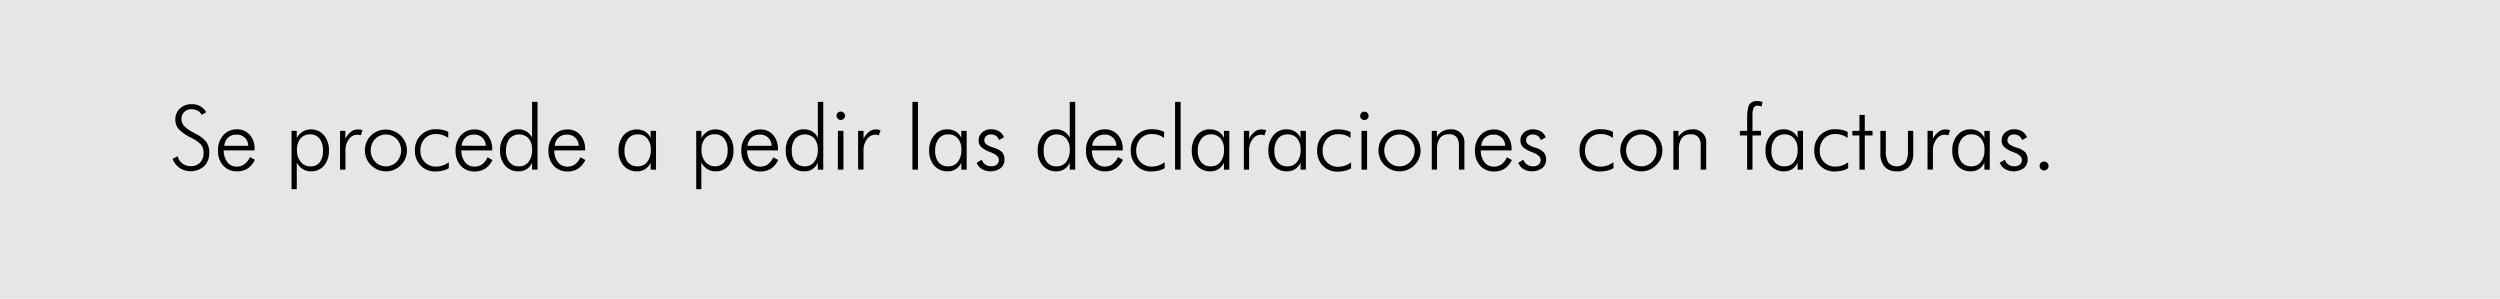 <svg id="fondos" xmlns="http://www.w3.org/2000/svg" viewBox="0 0 838.12 100.16"><defs><style>.cls-1{fill:#e6e6e6;}</style></defs><title>polfa2</title><rect class="cls-1" width="838.12" height="100.16"/><path d="M57.86,53.27l1.67-.9a4.73,4.73,0,0,0,1.62,2.46,4.46,4.46,0,0,0,2.76.87,4.18,4.18,0,0,0,3.18-1.2,4.66,4.66,0,0,0,1.15-3.33,4.22,4.22,0,0,0-.77-2.58,10.67,10.67,0,0,0-3.31-2.37,14.74,14.74,0,0,1-4.3-3,4.74,4.74,0,0,1-1.07-3.13,4.82,4.82,0,0,1,1.54-3.72,5.65,5.65,0,0,1,4-1.44,5.58,5.58,0,0,1,2.8.68,5.15,5.15,0,0,1,2,2l-1.51.9a3.33,3.33,0,0,0-1.33-1.4,4,4,0,0,0-2-.49,3.21,3.21,0,0,0-3.45,3.45q0,2.25,3.72,4.2l1,.54a10.78,10.78,0,0,1,3.66,2.85,6,6,0,0,1,.93,3.48,6.23,6.23,0,0,1-1.69,4.58,6.91,6.91,0,0,1-8.19.64A6.83,6.83,0,0,1,57.86,53.27Z"/><path d="M85.35,50.42H75a6.37,6.37,0,0,0,1.26,4,3.9,3.9,0,0,0,3.18,1.43A4.23,4.23,0,0,0,82,55a5.77,5.77,0,0,0,1.8-2.35l1.65.91A7.09,7.09,0,0,1,83,56.51a6.38,6.38,0,0,1-3.53.93,6,6,0,0,1-4.62-1.91,7.11,7.11,0,0,1-1.77-5,7.45,7.45,0,0,1,1.75-5.16,5.87,5.87,0,0,1,4.58-2,5.55,5.55,0,0,1,4.32,1.81A7,7,0,0,1,85.35,50Zm-2.14-1.53a3.72,3.72,0,0,0-4-3.75,3.88,3.88,0,0,0-2.74,1,4.1,4.1,0,0,0-1.28,2.73Z"/><path d="M97.74,63.4V43.88h1.74v2.43a5.55,5.55,0,0,1,2-2.16,4.9,4.9,0,0,1,2.69-.76,5.56,5.56,0,0,1,4.42,1.93,7.47,7.47,0,0,1,1.68,5.1,7.61,7.61,0,0,1-1.64,5.11,5.49,5.49,0,0,1-4.37,1.91,5.05,5.05,0,0,1-2.77-.76,5.59,5.59,0,0,1-2-2.21V63.4Zm10.53-12.95a6.16,6.16,0,0,0-1.15-4A3.83,3.83,0,0,0,104,45.05a4,4,0,0,0-3.26,1.4,5.74,5.74,0,0,0-1.18,3.84,5.91,5.91,0,0,0,1.27,4,4.18,4.18,0,0,0,3.34,1.49,3.67,3.67,0,0,0,3.06-1.4A6.23,6.23,0,0,0,108.27,50.45Z"/><path d="M115.77,46.48a7.79,7.79,0,0,1,2-2.38,3.64,3.64,0,0,1,2.23-.71,4.11,4.11,0,0,1,.77.08,4.37,4.37,0,0,1,.77.2l-.59,1.7a5.44,5.44,0,0,0-.61-.15,3.21,3.21,0,0,0-.6-.06,3.39,3.39,0,0,0-2.78,1.53,6.08,6.08,0,0,0-1.15,3.79v6.39H114v-13h1.8Z"/><path d="M129.32,57.44a6.62,6.62,0,0,1-2.67-.55,7.57,7.57,0,0,1-2.31-1.57,6.52,6.52,0,0,1-1.49-2.23,7.18,7.18,0,0,1,0-5.39,6.85,6.85,0,0,1,1.51-2.26,7,7,0,0,1,4.95-2,7.18,7.18,0,0,1,2.73.53,7.08,7.08,0,0,1,2.31,1.52,6.92,6.92,0,0,1,1.54,2.27,6.83,6.83,0,0,1,.54,2.68,6.87,6.87,0,0,1-2.05,4.93,7.35,7.35,0,0,1-2.34,1.57A6.9,6.9,0,0,1,129.32,57.44Zm.06-1.68A4.84,4.84,0,0,0,133,54.21a5.6,5.6,0,0,0,0-7.6,5.06,5.06,0,0,0-7.25,0,5.62,5.62,0,0,0,0,7.6A4.82,4.82,0,0,0,129.38,55.76Z"/><path d="M150.27,46.25a7,7,0,0,0-1.94-1,7.09,7.09,0,0,0-2.11-.31,5,5,0,0,0-3.85,1.54,5.82,5.82,0,0,0-1.43,4.13,5.07,5.07,0,0,0,1.48,3.76,5.15,5.15,0,0,0,3.8,1.48,6.62,6.62,0,0,0,2.13-.36,8.42,8.42,0,0,0,2.12-1.1v2a7.54,7.54,0,0,1-2.11.82,10.81,10.81,0,0,1-2.47.27,6.49,6.49,0,0,1-4.88-2,6.86,6.86,0,0,1-1.91-5,6.82,6.82,0,0,1,7.15-7.15,10.41,10.41,0,0,1,2.21.23,7.38,7.38,0,0,1,1.84.65Z"/><path d="M165,50.42H154.68a6.25,6.25,0,0,0,1.26,4,3.89,3.89,0,0,0,3.17,1.43,4.18,4.18,0,0,0,2.52-.77,5.7,5.7,0,0,0,1.81-2.35l1.65.91a7.17,7.17,0,0,1-2.44,2.91,6.39,6.39,0,0,1-3.54.93,6,6,0,0,1-4.62-1.91,7.15,7.15,0,0,1-1.76-5,7.45,7.45,0,0,1,1.75-5.16,5.86,5.86,0,0,1,4.58-2,5.56,5.56,0,0,1,4.32,1.81A7,7,0,0,1,165,50Zm-2.14-1.53a4,4,0,0,0-1.18-2.77,4,4,0,0,0-2.86-1,3.88,3.88,0,0,0-2.74,1,4.15,4.15,0,0,0-1.29,2.73Z"/><path d="M178.38,56.87V54.5a4.68,4.68,0,0,1-4.53,2.94,5.72,5.72,0,0,1-4.5-1.92,7.34,7.34,0,0,1-1.71-5.07,7.58,7.58,0,0,1,1.68-5.09,5.49,5.49,0,0,1,4.36-2,5.29,5.29,0,0,1,2.84.73,4.75,4.75,0,0,1,1.86,2.13V34.16h1.83V56.87Zm-8.73-6.36a5.89,5.89,0,0,0,1.13,3.88A4,4,0,0,0,174,55.76a3.86,3.86,0,0,0,3.2-1.49,6.41,6.41,0,0,0,1.18-4.1,5.63,5.63,0,0,0-1.16-3.75,4.35,4.35,0,0,0-6.42.09A6.15,6.15,0,0,0,169.65,50.51Z"/><path d="M196.15,50.42H185.82a6.37,6.37,0,0,0,1.26,4,3.9,3.9,0,0,0,3.18,1.43,4.23,4.23,0,0,0,2.52-.77,5.77,5.77,0,0,0,1.8-2.35l1.65.91a7.09,7.09,0,0,1-2.44,2.91,6.38,6.38,0,0,1-3.53.93,6,6,0,0,1-4.62-1.91,7.11,7.11,0,0,1-1.77-5,7.45,7.45,0,0,1,1.75-5.16,5.87,5.87,0,0,1,4.58-2,5.53,5.53,0,0,1,4.32,1.81A7,7,0,0,1,196.15,50ZM194,48.89a3.72,3.72,0,0,0-4-3.75,3.88,3.88,0,0,0-2.74,1,4.1,4.1,0,0,0-1.28,2.73Z"/><path d="M218.13,56.87V54.5a4.75,4.75,0,0,1-4.55,2.94,5.74,5.74,0,0,1-4.51-1.92,7.33,7.33,0,0,1-1.7-5.07,7.58,7.58,0,0,1,1.68-5.09,5.87,5.87,0,0,1,7.22-1.24,4.75,4.75,0,0,1,1.86,2.13V43.88h1.8v13Zm-8.76-6.36a5.89,5.89,0,0,0,1.14,3.88,4,4,0,0,0,3.24,1.37A3.89,3.89,0,0,0,217,54.27a6.41,6.41,0,0,0,1.18-4.1A5.58,5.58,0,0,0,217,46.42a4,4,0,0,0-3.21-1.37,3.92,3.92,0,0,0-3.22,1.46A6.15,6.15,0,0,0,209.37,50.51Z"/><path d="M233.41,63.4V43.88h1.74v2.43a5.55,5.55,0,0,1,1.95-2.16,4.91,4.91,0,0,1,2.7-.76,5.54,5.54,0,0,1,4.41,1.93,7.47,7.47,0,0,1,1.68,5.1,7.56,7.56,0,0,1-1.64,5.11,5.47,5.47,0,0,1-4.36,1.91,5,5,0,0,1-2.77-.76,5.61,5.61,0,0,1-2-2.21V63.4Zm10.53-12.95a6.16,6.16,0,0,0-1.15-4,3.82,3.82,0,0,0-3.17-1.44,4,4,0,0,0-3.26,1.4,5.8,5.8,0,0,0-1.18,3.84,6,6,0,0,0,1.27,4,4.2,4.2,0,0,0,3.35,1.49,3.65,3.65,0,0,0,3-1.4A6.23,6.23,0,0,0,243.94,50.45Z"/><path d="M260.8,50.42H250.48a6.37,6.37,0,0,0,1.26,4,3.9,3.9,0,0,0,3.18,1.43,4.17,4.17,0,0,0,2.51-.77,5.7,5.7,0,0,0,1.81-2.35l1.65.91a7.17,7.17,0,0,1-2.44,2.91,6.38,6.38,0,0,1-3.53.93,6,6,0,0,1-4.63-1.91,7.15,7.15,0,0,1-1.76-5,7.45,7.45,0,0,1,1.75-5.16,5.87,5.87,0,0,1,4.58-2,5.56,5.56,0,0,1,4.32,1.81A7,7,0,0,1,260.8,50Zm-2.13-1.53a3.72,3.72,0,0,0-4.05-3.75,3.88,3.88,0,0,0-2.74,1,4.15,4.15,0,0,0-1.29,2.73Z"/><path d="M274.18,56.87V54.5a4.68,4.68,0,0,1-4.53,2.94,5.72,5.72,0,0,1-4.5-1.92,7.34,7.34,0,0,1-1.71-5.07,7.54,7.54,0,0,1,1.69-5.09,5.46,5.46,0,0,1,4.35-2,5.35,5.35,0,0,1,2.85.73,4.79,4.79,0,0,1,1.85,2.13V34.16H276V56.87Zm-8.73-6.36a5.94,5.94,0,0,0,1.13,3.88,4,4,0,0,0,3.25,1.37A3.89,3.89,0,0,0,273,54.27a6.47,6.47,0,0,0,1.17-4.1,5.63,5.63,0,0,0-1.16-3.75,4.35,4.35,0,0,0-6.42.09A6.15,6.15,0,0,0,265.45,50.51Z"/><path d="M280.45,38.81a1.31,1.31,0,0,1,.41-1,1.34,1.34,0,0,1,1-.4,1.37,1.37,0,0,1,1,.4,1.36,1.36,0,0,1,0,2,1.46,1.46,0,0,1-2,0A1.32,1.32,0,0,1,280.45,38.81Zm.45,18.06v-13h1.86v13Z"/><path d="M289.49,46.48a7.78,7.78,0,0,1,1.95-2.38,3.69,3.69,0,0,1,2.24-.71,4,4,0,0,1,.76.08,4.15,4.15,0,0,1,.77.2l-.58,1.7a6,6,0,0,0-.61-.15,3.23,3.23,0,0,0-.61-.06,3.38,3.38,0,0,0-2.77,1.53,6.08,6.08,0,0,0-1.15,3.79v6.39h-1.81v-13h1.81Z"/><path d="M307.75,56.87h-1.86V34.16h1.86Z"/><path d="M322.27,56.87V54.5a4.75,4.75,0,0,1-4.56,2.94,5.74,5.74,0,0,1-4.5-1.92,7.34,7.34,0,0,1-1.71-5.07,7.54,7.54,0,0,1,1.69-5.09,5.46,5.46,0,0,1,4.35-2,5.38,5.38,0,0,1,2.86.73,4.71,4.71,0,0,1,1.87,2.13V43.88h1.8v13Zm-8.76-6.36a5.94,5.94,0,0,0,1.13,3.88,4,4,0,0,0,3.25,1.37,3.91,3.91,0,0,0,3.23-1.49,6.47,6.47,0,0,0,1.18-4.1,5.58,5.58,0,0,0-1.17-3.75,4,4,0,0,0-3.21-1.37,3.9,3.9,0,0,0-3.22,1.46A6.1,6.1,0,0,0,313.51,50.51Z"/><path d="M327.43,54.55l1.71-1a3.38,3.38,0,0,0,1.23,1.64,3.49,3.49,0,0,0,2,.55,2.71,2.71,0,0,0,1.81-.58,1.94,1.94,0,0,0,.68-1.55c0-1-.89-1.84-2.65-2.53l-.44-.18a8.18,8.18,0,0,1-2.87-1.66,2.94,2.94,0,0,1-.82-2.12,3.48,3.48,0,0,1,1.17-2.71,4.33,4.33,0,0,1,3-1.07,5,5,0,0,1,2.69.69,3.94,3.94,0,0,1,1.63,2l-1.65.93a2.64,2.64,0,0,0-1-1.41,3.09,3.09,0,0,0-1.76-.48,2.19,2.19,0,0,0-1.54.55A1.74,1.74,0,0,0,330,47a1.7,1.7,0,0,0,.6,1.33,8,8,0,0,0,2.49,1.16A6.71,6.71,0,0,1,336,51.08a3.69,3.69,0,0,1,.74,2.43,3.53,3.53,0,0,1-1.28,2.86,5.87,5.87,0,0,1-6.27.31A4.18,4.18,0,0,1,327.43,54.55Z"/><path d="M358.63,56.87V54.5a4.71,4.71,0,0,1-4.53,2.94,5.71,5.71,0,0,1-4.5-1.92,7.34,7.34,0,0,1-1.71-5.07,7.58,7.58,0,0,1,1.68-5.09,5.49,5.49,0,0,1,4.35-2,5.3,5.3,0,0,1,2.85.73,4.75,4.75,0,0,1,1.86,2.13V34.16h1.83V56.87Zm-8.73-6.36A5.89,5.89,0,0,0,351,54.39a4,4,0,0,0,3.25,1.37,3.86,3.86,0,0,0,3.2-1.49,6.41,6.41,0,0,0,1.18-4.1,5.63,5.63,0,0,0-1.16-3.75,4.35,4.35,0,0,0-6.42.09A6.15,6.15,0,0,0,349.9,50.51Z"/><path d="M376.39,50.42H366.07a6.37,6.37,0,0,0,1.26,4,3.9,3.9,0,0,0,3.18,1.43A4.23,4.23,0,0,0,373,55a5.77,5.77,0,0,0,1.8-2.35l1.65.91A7.09,7.09,0,0,1,374,56.51a6.38,6.38,0,0,1-3.53.93,6,6,0,0,1-4.62-1.91,7.11,7.11,0,0,1-1.77-5,7.45,7.45,0,0,1,1.75-5.16,5.87,5.87,0,0,1,4.58-2,5.56,5.56,0,0,1,4.32,1.81A7,7,0,0,1,376.39,50Zm-2.13-1.53a3.72,3.72,0,0,0-4.05-3.75,3.88,3.88,0,0,0-2.74,1,4.15,4.15,0,0,0-1.29,2.73Z"/><path d="M390.25,46.25a6.94,6.94,0,0,0-1.93-1,7.14,7.14,0,0,0-2.11-.31,5,5,0,0,0-3.85,1.54,5.82,5.82,0,0,0-1.44,4.13,5.08,5.08,0,0,0,1.49,3.76,5.15,5.15,0,0,0,3.8,1.48,6.71,6.71,0,0,0,2.13-.36,8.59,8.59,0,0,0,2.12-1.1v2a7.66,7.66,0,0,1-2.11.82,10.9,10.9,0,0,1-2.48.27,6.5,6.5,0,0,1-4.88-2,6.86,6.86,0,0,1-1.9-5,6.81,6.81,0,0,1,7.15-7.15,10.31,10.31,0,0,1,2.2.23,7.38,7.38,0,0,1,1.84.65Z"/><path d="M395.8,56.87h-1.86V34.16h1.86Z"/><path d="M410.32,56.87V54.5a4.75,4.75,0,0,1-4.55,2.94,5.74,5.74,0,0,1-4.51-1.92,7.34,7.34,0,0,1-1.71-5.07,7.59,7.59,0,0,1,1.69-5.09,5.46,5.46,0,0,1,4.35-2,5.38,5.38,0,0,1,2.86.73,4.71,4.71,0,0,1,1.87,2.13V43.88h1.8v13Zm-8.76-6.36a5.89,5.89,0,0,0,1.14,3.88,4,4,0,0,0,3.24,1.37,3.91,3.91,0,0,0,3.23-1.49,6.41,6.41,0,0,0,1.18-4.1,5.58,5.58,0,0,0-1.17-3.75A4,4,0,0,0,406,45.05a3.9,3.9,0,0,0-3.22,1.46A6.15,6.15,0,0,0,401.56,50.51Z"/><path d="M418.76,46.48a7.78,7.78,0,0,1,1.95-2.38,3.69,3.69,0,0,1,2.24-.71,4.11,4.11,0,0,1,.77.08,4.6,4.6,0,0,1,.77.2l-.59,1.7a6,6,0,0,0-.61-.15,3.23,3.23,0,0,0-.61-.06,3.38,3.38,0,0,0-2.77,1.53,6.08,6.08,0,0,0-1.15,3.79v6.39H417v-13h1.8Z"/><path d="M436,56.87V54.5a4.75,4.75,0,0,1-4.56,2.94,5.74,5.74,0,0,1-4.5-1.92,7.34,7.34,0,0,1-1.71-5.07,7.54,7.54,0,0,1,1.69-5.09,5.46,5.46,0,0,1,4.35-2,5.38,5.38,0,0,1,2.86.73A4.71,4.71,0,0,1,436,46.25V43.88h1.8v13Zm-8.76-6.36a5.89,5.89,0,0,0,1.14,3.88,4,4,0,0,0,3.24,1.37,3.91,3.91,0,0,0,3.23-1.49,6.41,6.41,0,0,0,1.18-4.1,5.58,5.58,0,0,0-1.17-3.75,4,4,0,0,0-3.21-1.37,3.9,3.9,0,0,0-3.22,1.46A6.15,6.15,0,0,0,427.24,50.51Z"/><path d="M452.74,46.25a6.94,6.94,0,0,0-1.93-1A7.14,7.14,0,0,0,448.7,45a5,5,0,0,0-3.85,1.54,5.82,5.82,0,0,0-1.44,4.13,5.08,5.08,0,0,0,1.49,3.76,5.15,5.15,0,0,0,3.8,1.48,6.71,6.71,0,0,0,2.13-.36,8.59,8.59,0,0,0,2.12-1.1v2a7.66,7.66,0,0,1-2.11.82,10.9,10.9,0,0,1-2.48.27,6.5,6.5,0,0,1-4.88-2,6.9,6.9,0,0,1-1.9-5,6.81,6.81,0,0,1,7.15-7.15,10.31,10.31,0,0,1,2.2.23,7.38,7.38,0,0,1,1.84.65Z"/><path d="M456,38.81a1.38,1.38,0,0,1,1.39-1.38,1.37,1.37,0,0,1,1,.4,1.32,1.32,0,0,1,.42,1,1.36,1.36,0,0,1-.4,1,1.4,1.4,0,0,1-1,.39,1.37,1.37,0,0,1-1-.39A1.32,1.32,0,0,1,456,38.81Zm.45,18.06v-13h1.86v13Z"/><path d="M469.12,57.44a6.62,6.62,0,0,1-2.67-.55,7.57,7.57,0,0,1-2.31-1.57,6.7,6.7,0,0,1-1.5-2.23,7.13,7.13,0,0,1-.51-2.7,7,7,0,0,1,.53-2.69,6.85,6.85,0,0,1,1.51-2.26,7,7,0,0,1,4.95-2,7.18,7.18,0,0,1,2.73.53,7.08,7.08,0,0,1,2.31,1.52,6.92,6.92,0,0,1,1.54,2.27,6.83,6.83,0,0,1,.54,2.68,6.87,6.87,0,0,1-2.05,4.93,7.47,7.47,0,0,1-2.34,1.57A6.9,6.9,0,0,1,469.12,57.44Zm.06-1.68a4.84,4.84,0,0,0,3.62-1.55,5.6,5.6,0,0,0,0-7.6,5.06,5.06,0,0,0-7.25,0,5.62,5.62,0,0,0,0,7.6A4.82,4.82,0,0,0,469.18,55.76Z"/><path d="M480,56.87v-13h1.71v2A5.29,5.29,0,0,1,483.61,44a5.44,5.44,0,0,1,2.65-.63,4.27,4.27,0,0,1,4.67,4.66v8.82H489.1v-8a4.38,4.38,0,0,0-.81-2.9,3.15,3.15,0,0,0-2.52-.94,3.68,3.68,0,0,0-3,1.22,6.24,6.24,0,0,0-1,3.85v6.78Z"/><path d="M506.75,50.42H496.42a6.37,6.37,0,0,0,1.26,4,3.9,3.9,0,0,0,3.18,1.43,4.18,4.18,0,0,0,2.52-.77,5.68,5.68,0,0,0,1.8-2.35l1.66.91a7.17,7.17,0,0,1-2.44,2.91,6.39,6.39,0,0,1-3.54.93,6,6,0,0,1-4.62-1.91,7.1,7.1,0,0,1-1.76-5,7.45,7.45,0,0,1,1.75-5.16,5.85,5.85,0,0,1,4.57-2,5.57,5.57,0,0,1,4.33,1.81A7,7,0,0,1,506.75,50Zm-2.14-1.53a3.71,3.71,0,0,0-4-3.75,3.92,3.92,0,0,0-2.75,1,4.19,4.19,0,0,0-1.28,2.73Z"/><path d="M509,54.55l1.72-1A3.38,3.38,0,0,0,512,55.21a3.44,3.44,0,0,0,2,.55,2.72,2.72,0,0,0,1.82-.58,1.94,1.94,0,0,0,.67-1.55c0-1-.88-1.84-2.65-2.53l-.44-.18a8.37,8.37,0,0,1-2.87-1.66,3,3,0,0,1-.82-2.12,3.48,3.48,0,0,1,1.17-2.71,4.36,4.36,0,0,1,3-1.07,5,5,0,0,1,2.69.69,4,4,0,0,1,1.63,2l-1.66.93a2.63,2.63,0,0,0-1-1.41,3.11,3.11,0,0,0-1.76-.48,2.21,2.21,0,0,0-1.55.55,1.77,1.77,0,0,0-.6,1.37,1.7,1.7,0,0,0,.6,1.33,8,8,0,0,0,2.49,1.16,6.66,6.66,0,0,1,2.87,1.62,3.64,3.64,0,0,1,.74,2.43A3.53,3.53,0,0,1,517,56.37a5.89,5.89,0,0,1-6.28.31A4.23,4.23,0,0,1,509,54.55Z"/><path d="M540.71,46.25a7,7,0,0,0-1.94-1,7.09,7.09,0,0,0-2.11-.31,5,5,0,0,0-3.85,1.54,5.82,5.82,0,0,0-1.43,4.13,5.07,5.07,0,0,0,1.48,3.76,5.15,5.15,0,0,0,3.8,1.48,6.62,6.62,0,0,0,2.13-.36,8.42,8.42,0,0,0,2.12-1.1v2a7.54,7.54,0,0,1-2.11.82,10.81,10.81,0,0,1-2.47.27,6.49,6.49,0,0,1-4.88-2,6.86,6.86,0,0,1-1.91-5,6.82,6.82,0,0,1,7.15-7.15,10.41,10.41,0,0,1,2.21.23,7.38,7.38,0,0,1,1.84.65Z"/><path d="M550.18,57.44a6.6,6.6,0,0,1-2.66-.55,7.74,7.74,0,0,1-2.32-1.57,6.67,6.67,0,0,1-1.49-2.23,7.13,7.13,0,0,1-.51-2.7,7,7,0,0,1,.52-2.69,7.17,7.17,0,0,1,1.51-2.26,7,7,0,0,1,4.95-2,7.26,7.26,0,0,1,2.74.53,7,7,0,0,1,2.3,1.52,6.89,6.89,0,0,1,0,9.88,7.31,7.31,0,0,1-2.33,1.57A7,7,0,0,1,550.18,57.44Zm.06-1.68a4.85,4.85,0,0,0,3.63-1.55,5.25,5.25,0,0,0,1.48-3.79,5.32,5.32,0,0,0-1.47-3.81,5.07,5.07,0,0,0-7.26,0,5.62,5.62,0,0,0,0,7.6A4.84,4.84,0,0,0,550.24,55.76Z"/><path d="M561,56.87v-13h1.72v2A5.21,5.21,0,0,1,564.68,44a5.4,5.4,0,0,1,2.64-.63A4.27,4.27,0,0,1,572,48.05v8.82h-1.84v-8a4.38,4.38,0,0,0-.81-2.9,3.13,3.13,0,0,0-2.51-.94,3.66,3.66,0,0,0-3,1.22,6.17,6.17,0,0,0-1,3.85v6.78Z"/><path d="M585.72,56.87V45.41h-2.43V43.88h2.43V40.13c0-2.61.25-4.3.73-5.08a2.92,2.92,0,0,1,2.68-1.16,4.67,4.67,0,0,1,.93.08,5.18,5.18,0,0,1,.82.22l-.34,1.58a4.1,4.1,0,0,0-.68-.26,2.31,2.31,0,0,0-.61-.09,1.42,1.42,0,0,0-1.35.76,6.72,6.72,0,0,0-.39,2.77v4.93h2.85v1.53h-2.85V56.87Z"/><path d="M602.65,56.87V54.5a4.72,4.72,0,0,1-4.55,2.94,5.71,5.71,0,0,1-4.5-1.92,7.34,7.34,0,0,1-1.71-5.07,7.58,7.58,0,0,1,1.68-5.09,5.49,5.49,0,0,1,4.35-2,5.42,5.42,0,0,1,2.87.73,4.69,4.69,0,0,1,1.86,2.13V43.88h1.81v13Zm-8.76-6.36A5.89,5.89,0,0,0,595,54.39a4,4,0,0,0,3.24,1.37,3.93,3.93,0,0,0,3.24-1.49,6.47,6.47,0,0,0,1.17-4.1,5.58,5.58,0,0,0-1.17-3.75,4,4,0,0,0-3.21-1.37,3.92,3.92,0,0,0-3.22,1.46A6.15,6.15,0,0,0,593.89,50.51Z"/><path d="M619.4,46.25a7,7,0,0,0-1.94-1,7.09,7.09,0,0,0-2.11-.31,5,5,0,0,0-3.85,1.54,5.86,5.86,0,0,0-1.43,4.13,5.07,5.07,0,0,0,1.48,3.76,5.15,5.15,0,0,0,3.8,1.48,6.72,6.72,0,0,0,2.14-.36,8.53,8.53,0,0,0,2.11-1.1v2a7.42,7.42,0,0,1-2.11.82,10.81,10.81,0,0,1-2.47.27,6.5,6.5,0,0,1-4.88-2,6.86,6.86,0,0,1-1.9-5,6.81,6.81,0,0,1,7.14-7.15,10.34,10.34,0,0,1,2.21.23,7.38,7.38,0,0,1,1.84.65Z"/><path d="M623.35,45.41H621V43.88h2.38V38.54h1.78v5.34h2.6v1.53h-2.6V56.87h-1.78Z"/><path d="M632.22,43.88v6.48a7.67,7.67,0,0,0,.84,4.18,3.92,3.92,0,0,0,5.7,0,7.44,7.44,0,0,0,.87-4.16V43.88h1.78v7.41A6.68,6.68,0,0,1,640,55.88a5.18,5.18,0,0,1-4.08,1.56,5.27,5.27,0,0,1-4.12-1.56,6.64,6.64,0,0,1-1.41-4.59V43.88Z"/><path d="M648,46.48a7.79,7.79,0,0,1,2-2.38,3.66,3.66,0,0,1,2.23-.71,4.11,4.11,0,0,1,.77.08,4.37,4.37,0,0,1,.77.2l-.59,1.7a5.84,5.84,0,0,0-.6-.15,3.27,3.27,0,0,0-3.39,1.47A6.08,6.08,0,0,0,648,50.48v6.39h-1.8v-13H648Z"/><path d="M665.26,56.87V54.5a4.75,4.75,0,0,1-4.55,2.94,5.74,5.74,0,0,1-4.51-1.92,7.33,7.33,0,0,1-1.7-5.07,7.58,7.58,0,0,1,1.68-5.09,5.46,5.46,0,0,1,4.35-2,5.38,5.38,0,0,1,2.86.73,4.71,4.71,0,0,1,1.87,2.13V43.88h1.8v13Zm-8.76-6.36a5.89,5.89,0,0,0,1.14,3.88,4,4,0,0,0,3.24,1.37,3.89,3.89,0,0,0,3.23-1.49,6.41,6.41,0,0,0,1.18-4.1,5.58,5.58,0,0,0-1.17-3.75,4,4,0,0,0-3.21-1.37,3.9,3.9,0,0,0-3.22,1.46A6.15,6.15,0,0,0,656.5,50.51Z"/><path d="M670.42,54.55l1.71-1a3.18,3.18,0,0,0,3.21,2.19,2.74,2.74,0,0,0,1.82-.58,1.94,1.94,0,0,0,.67-1.55c0-1-.88-1.84-2.65-2.53l-.44-.18a8.27,8.27,0,0,1-2.87-1.66,2.94,2.94,0,0,1-.82-2.12,3.48,3.48,0,0,1,1.17-2.71,4.33,4.33,0,0,1,3-1.07,5,5,0,0,1,2.7.69,4,4,0,0,1,1.62,2l-1.65.93a2.64,2.64,0,0,0-1-1.41,3.08,3.08,0,0,0-1.75-.48,2.19,2.19,0,0,0-1.55.55A1.74,1.74,0,0,0,673,47a1.7,1.7,0,0,0,.6,1.33,8,8,0,0,0,2.49,1.16A6.65,6.65,0,0,1,679,51.08a3.69,3.69,0,0,1,.74,2.43,3.53,3.53,0,0,1-1.27,2.86,5.89,5.89,0,0,1-6.28.31A4.18,4.18,0,0,1,670.42,54.55Z"/><path d="M683.78,55.64a1.42,1.42,0,0,1,.43-1.06,1.44,1.44,0,0,1,1.06-.44,1.5,1.5,0,0,1,1.5,1.5,1.44,1.44,0,0,1-.44,1.06,1.42,1.42,0,0,1-1.06.43,1.47,1.47,0,0,1-1.49-1.49Z"/></svg>